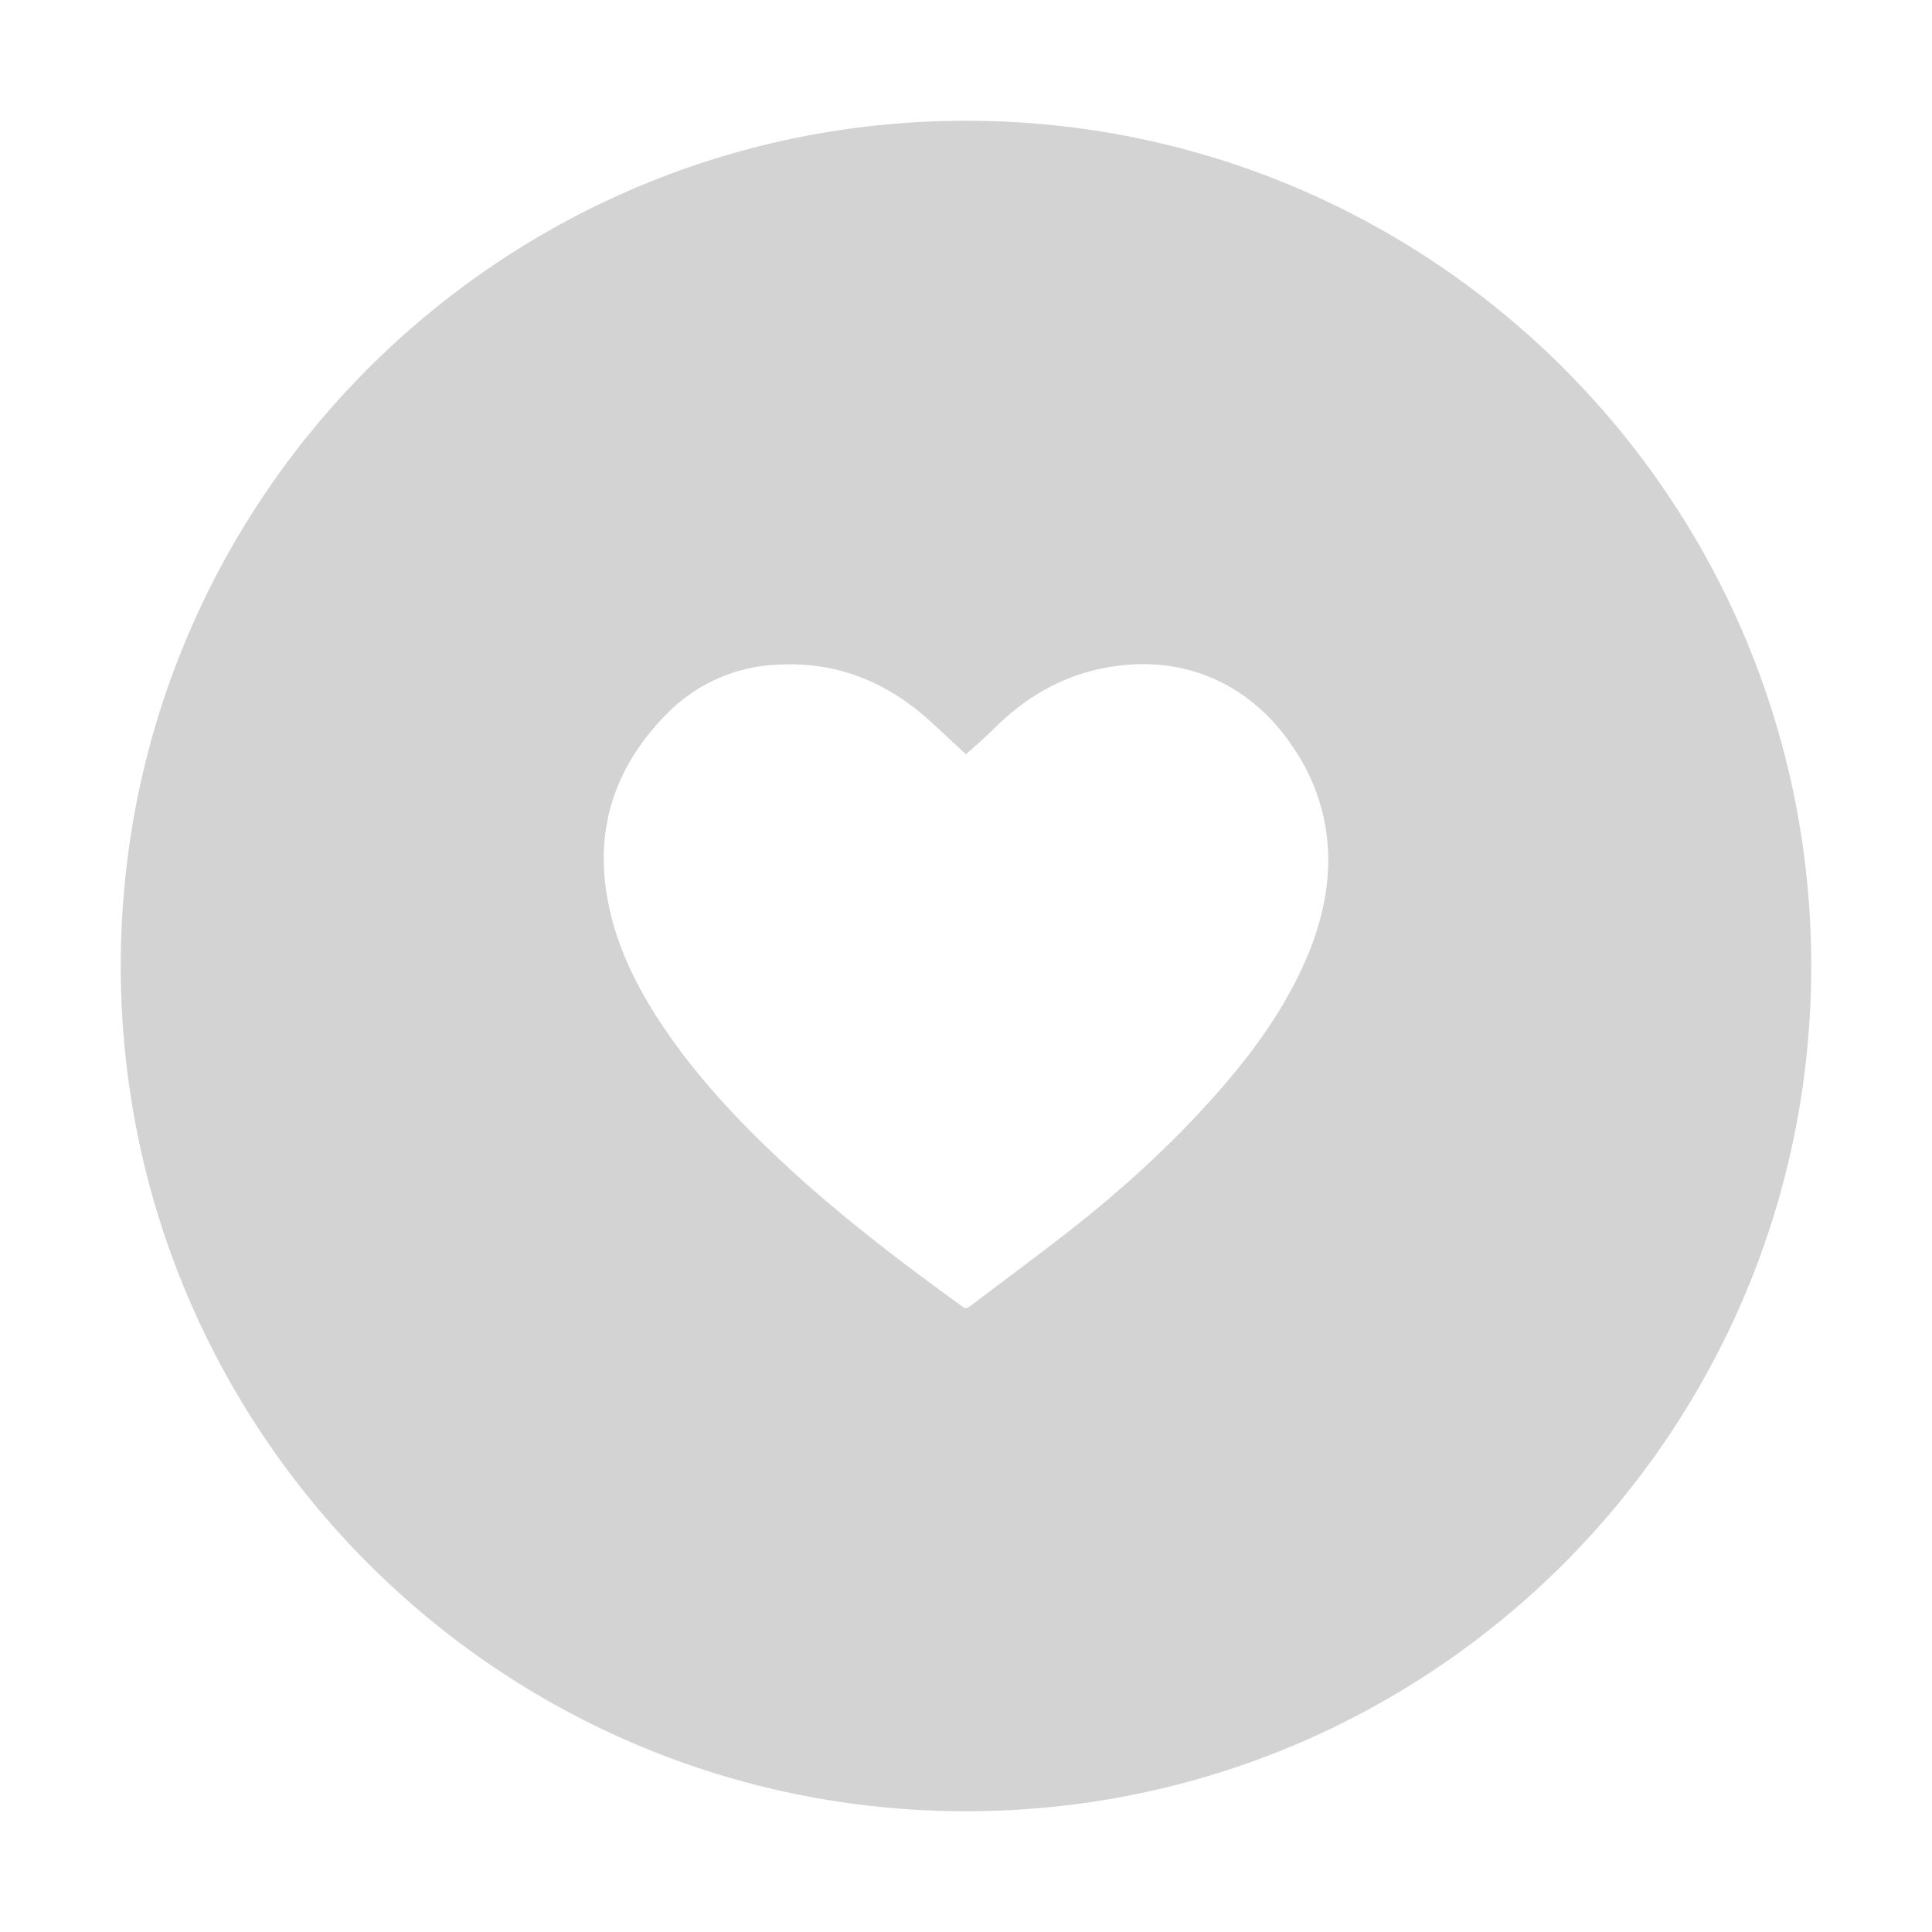 <svg width="32" height="32" viewBox="0 0 32 32" fill="none" xmlns="http://www.w3.org/2000/svg">
<mask id="mask0_3029_5249" style="mask-type:alpha" maskUnits="userSpaceOnUse" x="0" y="0" width="32" height="32">
<path d="M0 0H32V32H0V0Z" fill="white"/>
</mask>
<g mask="url(#mask0_3029_5249)">
<path fill-rule="evenodd" clip-rule="evenodd" d="M30 16C30 23.732 23.732 30 16 30C8.268 30 2 23.732 2 16C2 8.268 8.268 2 16 2C23.732 2 30 8.268 30 16ZM18.208 11.08C17.521 11.232 16.945 11.583 16.453 12.079C16.348 12.185 16.236 12.283 16.131 12.376L16 12.493L15.837 12.343C15.712 12.228 15.587 12.112 15.463 11.996C14.737 11.315 13.887 10.951 12.877 11.009C12.198 11.035 11.554 11.316 11.072 11.795C10.112 12.749 9.792 13.891 10.131 15.203C10.304 15.873 10.624 16.476 11.012 17.047C11.616 17.935 12.359 18.703 13.149 19.424C14.032 20.227 14.981 20.948 15.949 21.647C15.996 21.68 16.023 21.667 16.06 21.64L16.603 21.231C16.987 20.943 17.369 20.656 17.747 20.36C18.663 19.639 19.519 18.852 20.28 17.967C20.777 17.388 21.219 16.771 21.547 16.077C21.787 15.572 21.952 15.045 21.992 14.484C22.046 13.738 21.844 12.996 21.42 12.38C20.687 11.276 19.507 10.795 18.208 11.081V11.08Z" fill="#D3D3D3"/>
</g>
</svg>
